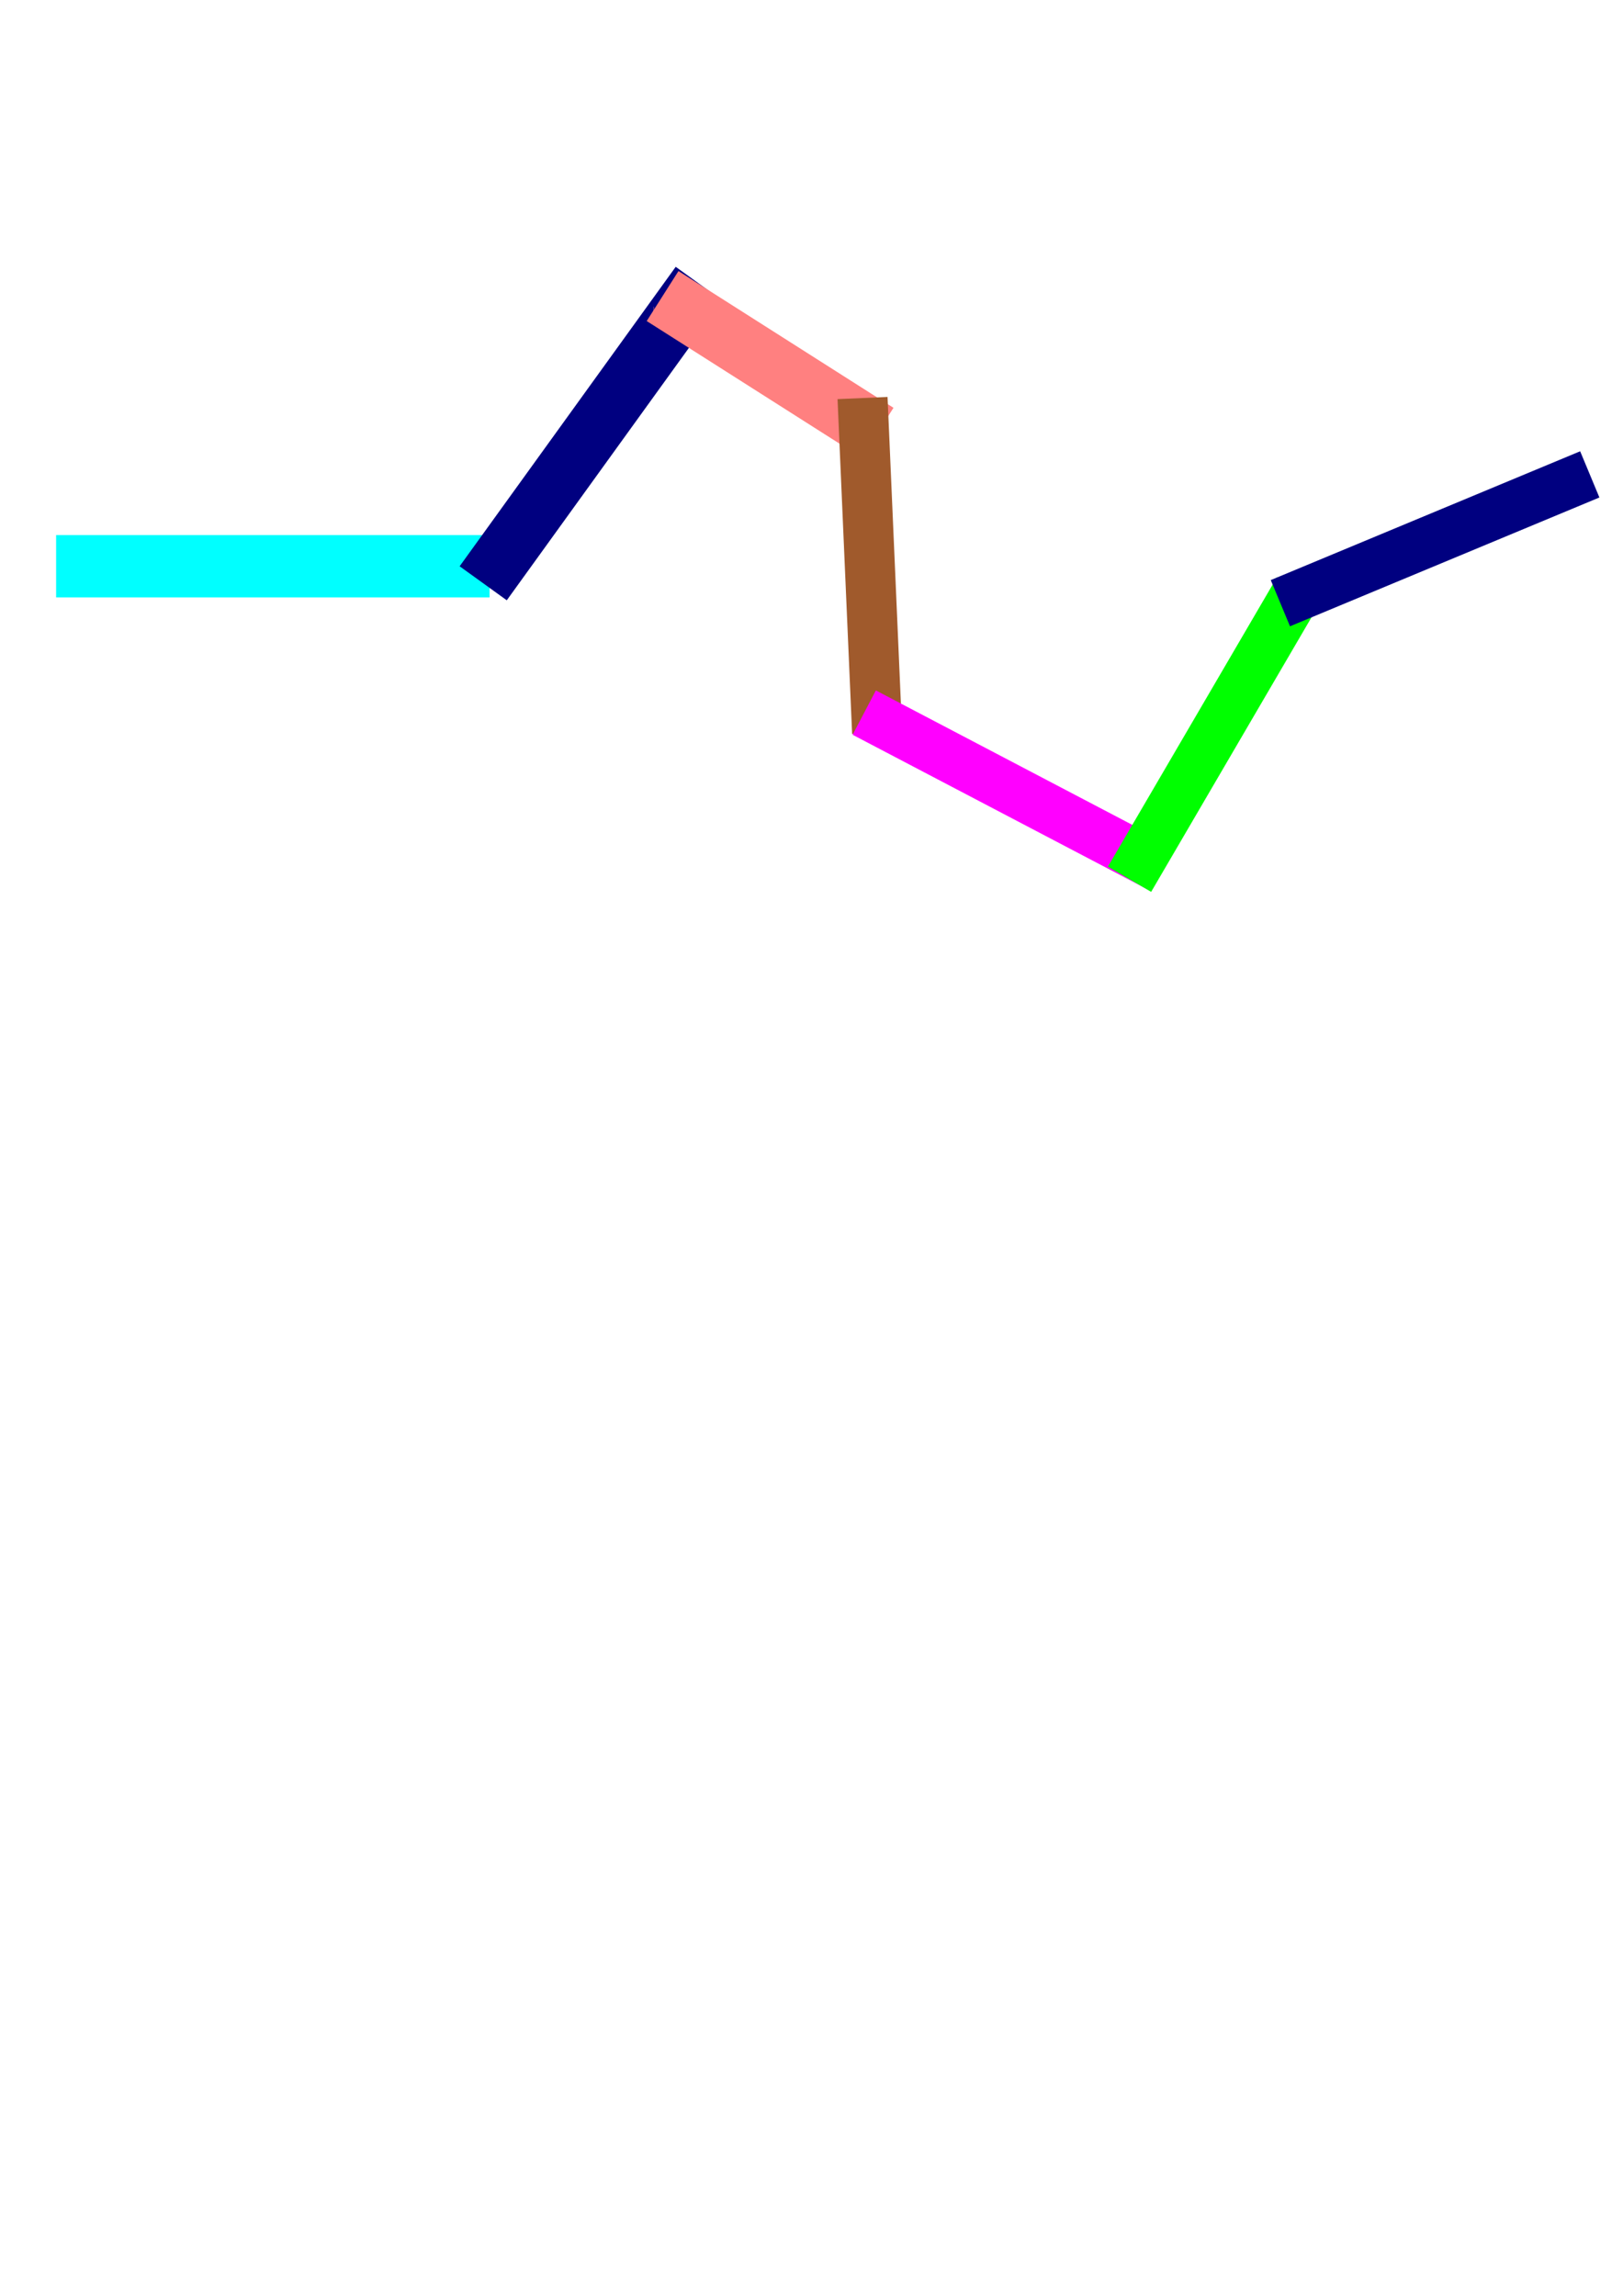 <?xml version="1.0" encoding="UTF-8" standalone="no"?>
<!-- Created with Inkscape (http://www.inkscape.org/) -->

<svg
   width="210mm"
   height="297mm"
   viewBox="0 0 210 297"
   version="1.1"
   id="svg1"
   inkscape:version="1.3.1 (9b9bdc1480, 2023-11-25, custom)"
   sodipodi:docname="reto_2.svg"
   xmlns:inkscape="http://www.inkscape.org/namespaces/inkscape"
   xmlns:sodipodi="http://sodipodi.sourceforge.net/DTD/sodipodi-0.dtd"
   xmlns="http://www.w3.org/2000/svg"
   xmlns:svg="http://www.w3.org/2000/svg">
  <sodipodi:namedview
     id="namedview1"
     pagecolor="#ffffff"
     bordercolor="#000000"
     borderopacity="0.25"
     inkscape:showpageshadow="2"
     inkscape:pageopacity="0.0"
     inkscape:pagecheckerboard="0"
     inkscape:deskcolor="#d1d1d1"
     inkscape:document-units="mm"
     inkscape:zoom="0.7198092"
     inkscape:cx="397.32751"
     inkscape:cy="561.25984"
     inkscape:window-width="1854"
     inkscape:window-height="1011"
     inkscape:window-x="66"
     inkscape:window-y="32"
     inkscape:window-maximized="1"
     inkscape:current-layer="layer1" />
  <defs
     id="defs1" />
  <g
     inkscape:label="Capa 1"
     inkscape:groupmode="layer"
     id="layer1">
    <rect
       style="fill:#00ffff;stroke-width:0.265"
       id="rect1"
       width="56.084"
       height="8.064"
       x="7.261"
       y="69.221" />
    <rect
       style="fill:#000080;stroke-width:0.265"
       id="rect2"
       width="47.774"
       height="7.521"
       x="-24.6"
       y="91.095"
       inkscape:transform-center-x="-12.110642"
       inkscape:transform-center-y="-16.852986"
       transform="rotate(-54.183)" />
    <rect
       style="fill:#ff8080;stroke-width:0.265"
       id="rect3"
       width="0.046"
       height="2.006"
       x="84.562"
       y="39.68" />
    <rect
       style="fill:#ff8080;stroke-width:0.265"
       id="rect4"
       width="7.661"
       height="32.967"
       x="-17.51"
       y="-125.864"
       inkscape:transform-center-x="-12.550047"
       inkscape:transform-center-y="8.5297609"
       transform="rotate(122.449)" />
    <rect
       style="fill:#a05a2c;stroke-width:0.265"
       id="rect5"
       width="43.363"
       height="6.476"
       x="56.302"
       y="-112.495"
       inkscape:transform-center-x="0.056004469"
       inkscape:transform-center-y="18.869862"
       transform="rotate(87.505)" />
    <rect
       style="fill:#ff00ff;stroke-width:0.265"
       id="rect6"
       width="43.363"
       height="6.476"
       x="141.84"
       y="26.502"
       inkscape:transform-center-x="-16.288083"
       inkscape:transform-center-y="9.5274954"
       transform="rotate(27.66)" />
    <rect
       style="fill:#00ff00;stroke-width:0.265"
       id="rect7"
       width="43.363"
       height="6.476"
       x="-24.495"
       y="180.332"
       inkscape:transform-center-x="-10.265614"
       inkscape:transform-center-y="-15.833258"
       transform="rotate(-59.708)" />
    <rect
       style="fill:#000080;stroke-width:0.265"
       id="rect8"
       width="43.363"
       height="6.476"
       x="122.957"
       y="132.471"
       inkscape:transform-center-x="-17.739189"
       inkscape:transform-center-y="-6.4339847"
       transform="rotate(-22.601)" />
  </g>
</svg>
